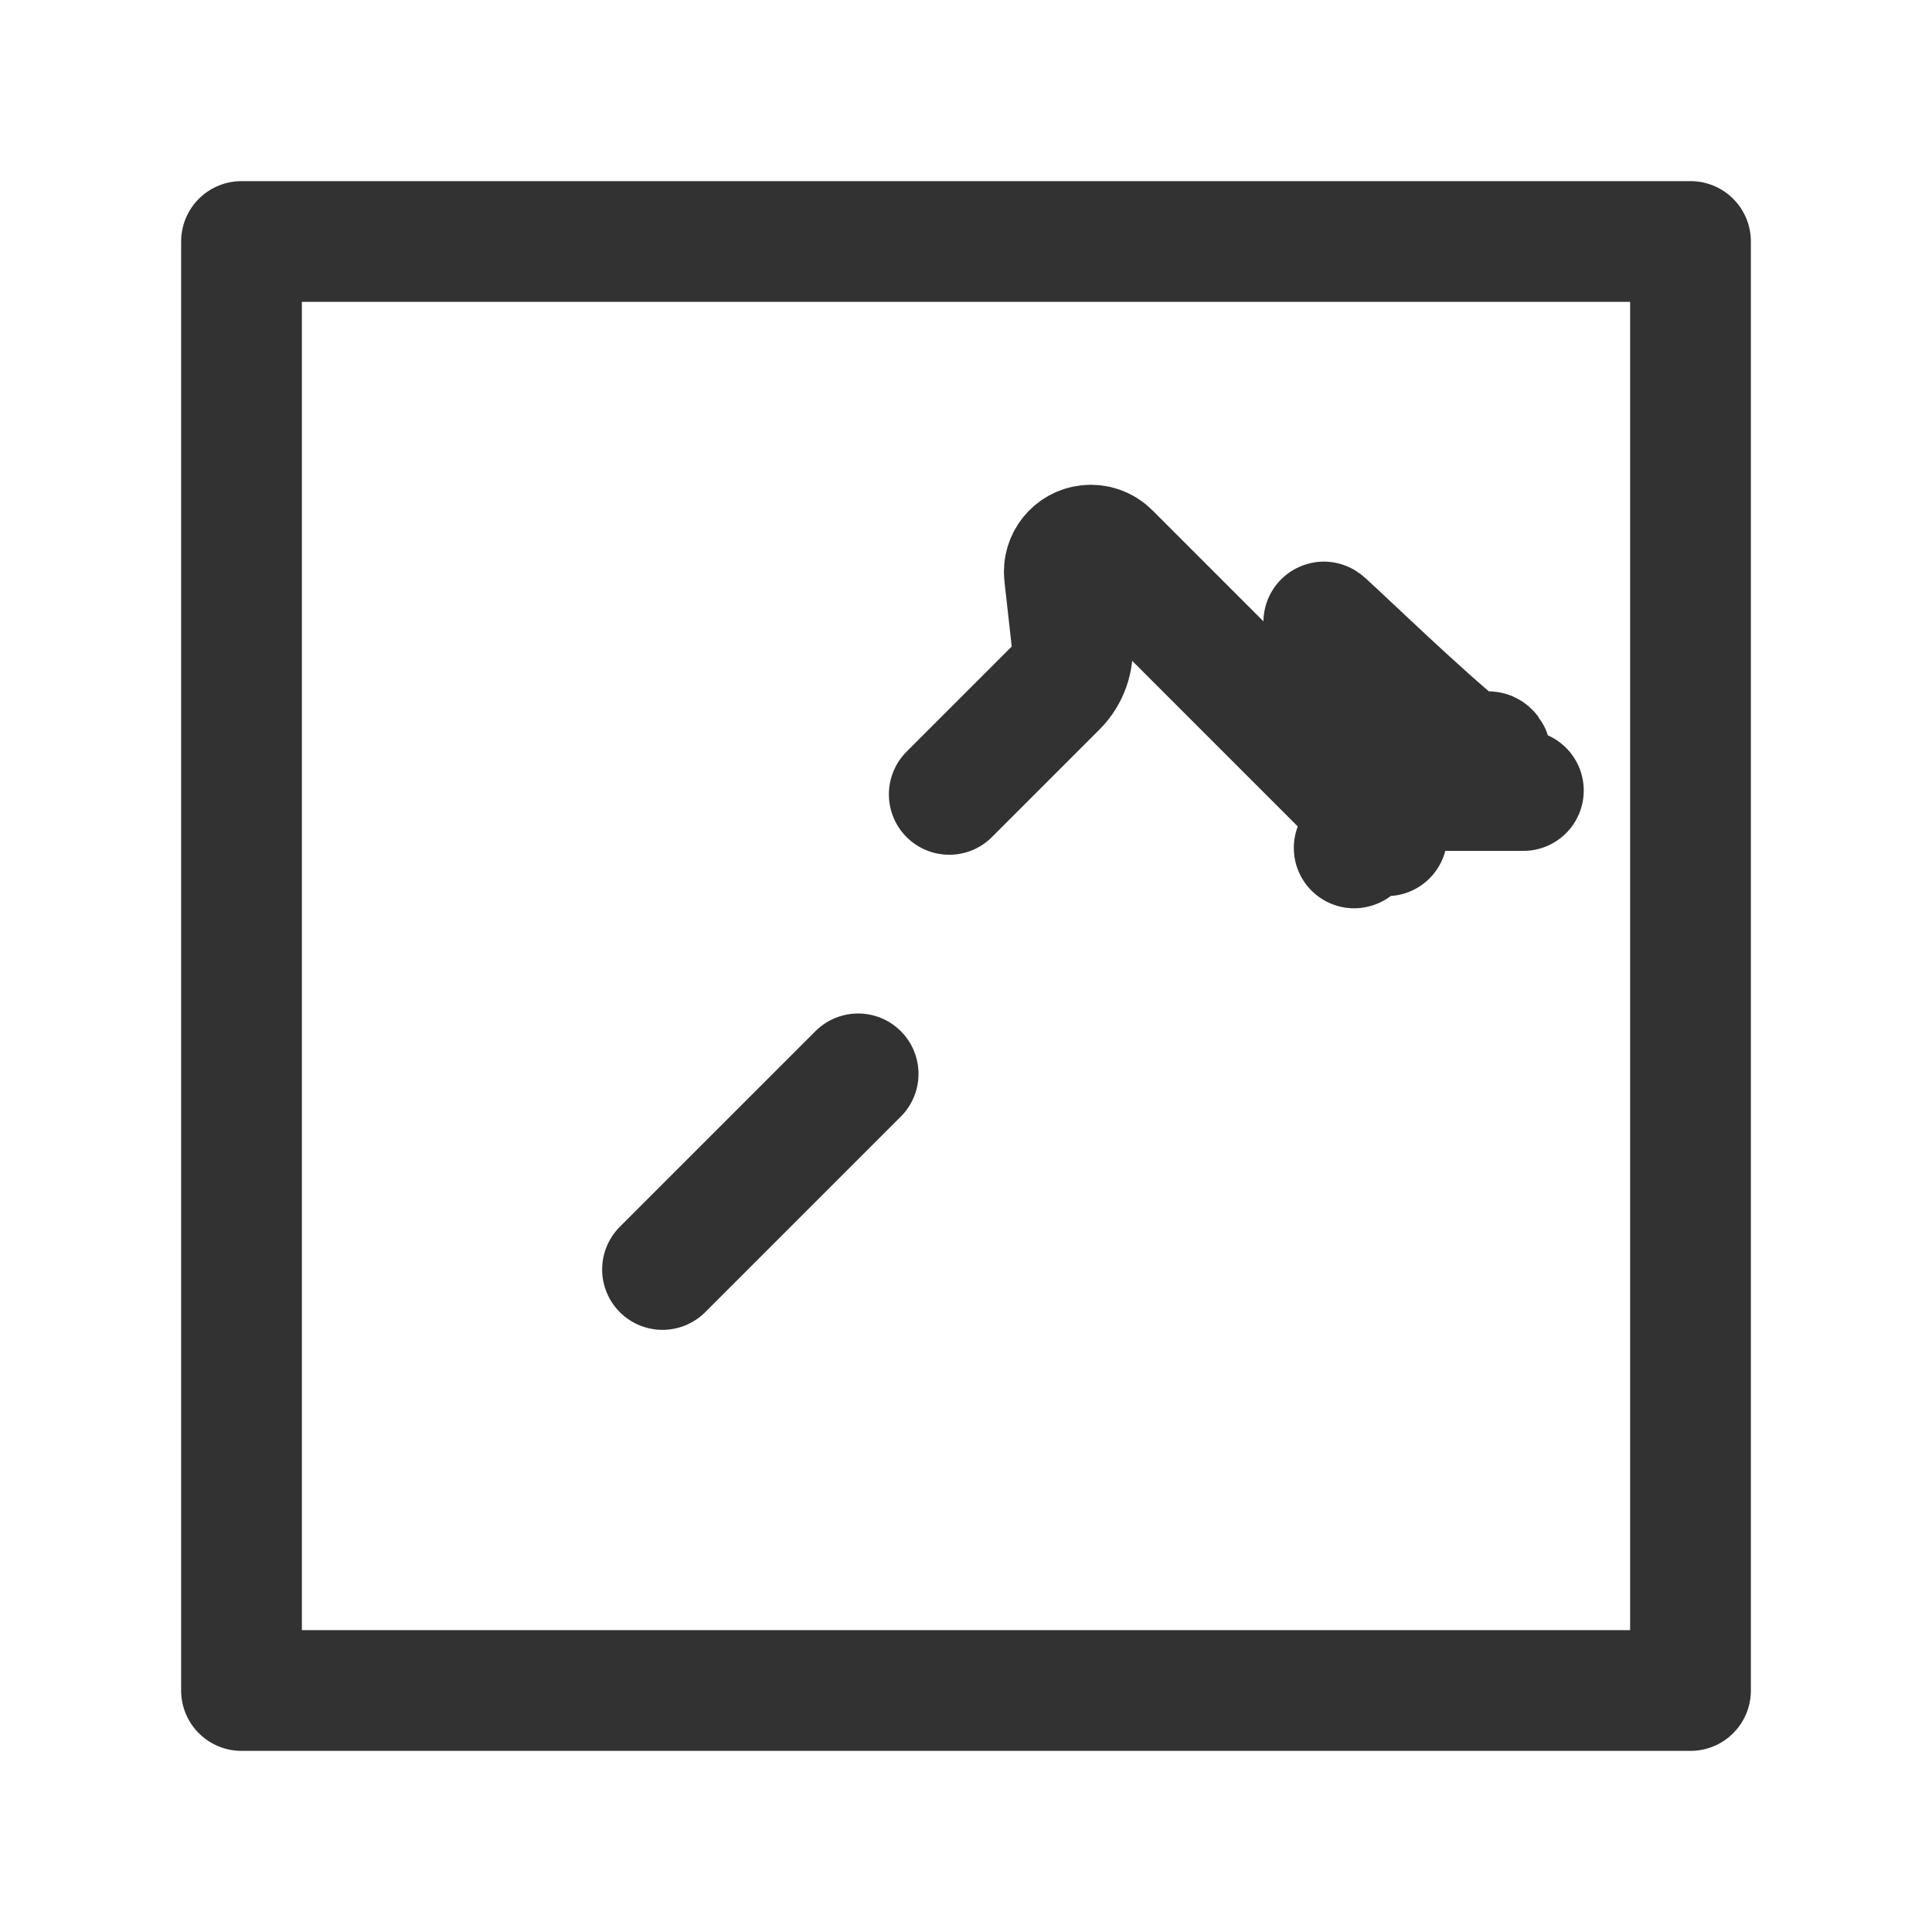 <?xml version="1.0" encoding="UTF-8"?><svg version="1.1" viewBox="0 0 24 24" xmlns="http://www.w3.org/2000/svg" xmlns:xlink="http://www.w3.org/1999/xlink"><g fill="none"><rect width="24" height="24"></rect><path stroke="#323232" stroke-linecap="round" stroke-linejoin="round" stroke-width="1.5" d="M11.792 9.868l1.336-1.336 2.29142e-08-2.29154e-08c.142-.142.212-.341.19-.541l-.095-.852 -2.61318e-09-2.35347e-08c-.02-.182.111-.345.292-.365 .1-.011.199.024.27.095l3.346 3.346 5.83817e-11 5.838e-11c.129.129.129.339 1.04155e-05.468 -.071.071-.171.106-.271.095l-.852-.095 3.29774e-09 3.6634e-10c-.2-.022-.399.048-.541.19l-1.336 1.336 2.13451e-08-2.13449e-08c-.124.124-.194.292-.194.468v2.34l2.92351e-10-1.96724e-05c0 .366-.296.662-.662.662 -.176 0-.344-.07-.468-.194l-4.292-4.292 -5.51666e-08-5.51665e-08c-.258-.258-.258-.678-2.17588e-07-.936 .124-.124.292-.194.468-.194h2.34l2.11225e-08 7.76268e-13c.176 6.4532e-06.344-.07.468-.194Z"></path><line x1="8.23" x2="10.66" y1="15.77" y2="13.34" stroke="#323232" stroke-linecap="round" stroke-linejoin="round" stroke-width="1.5"></line><rect width="18" height="18" x="3" y="3" rx="2.761" ry="0" stroke="#323232" stroke-linecap="round" stroke-linejoin="round" stroke-width="1.5"></rect></g></svg>